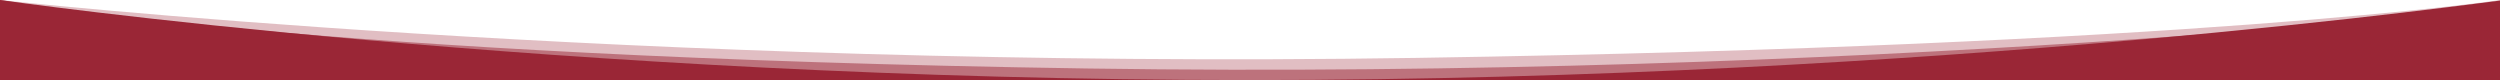 <svg width="100%" height="41px" viewBox="0 0 1280 140" preserveAspectRatio="none" xmlns="http://www.w3.org/2000/svg">
  <g fill="#9a2636">
    <path d="M725.29 101.2C325.22 122.48 0 0 0 0v140h1280V0s-154.64 79.92-554.71 101.2z" fill-opacity=".3"/>
    <path d="M556.45 119.74C953.41 140 1280 14 1280 14v126H0V0s159.5 99.48 556.45 119.74z" fill-opacity=".5"/>
    <path d="M640 140c353.46 0 640-140 640-139v140H0V0s286.54 140 640 140z"/>
  </g>
</svg>
